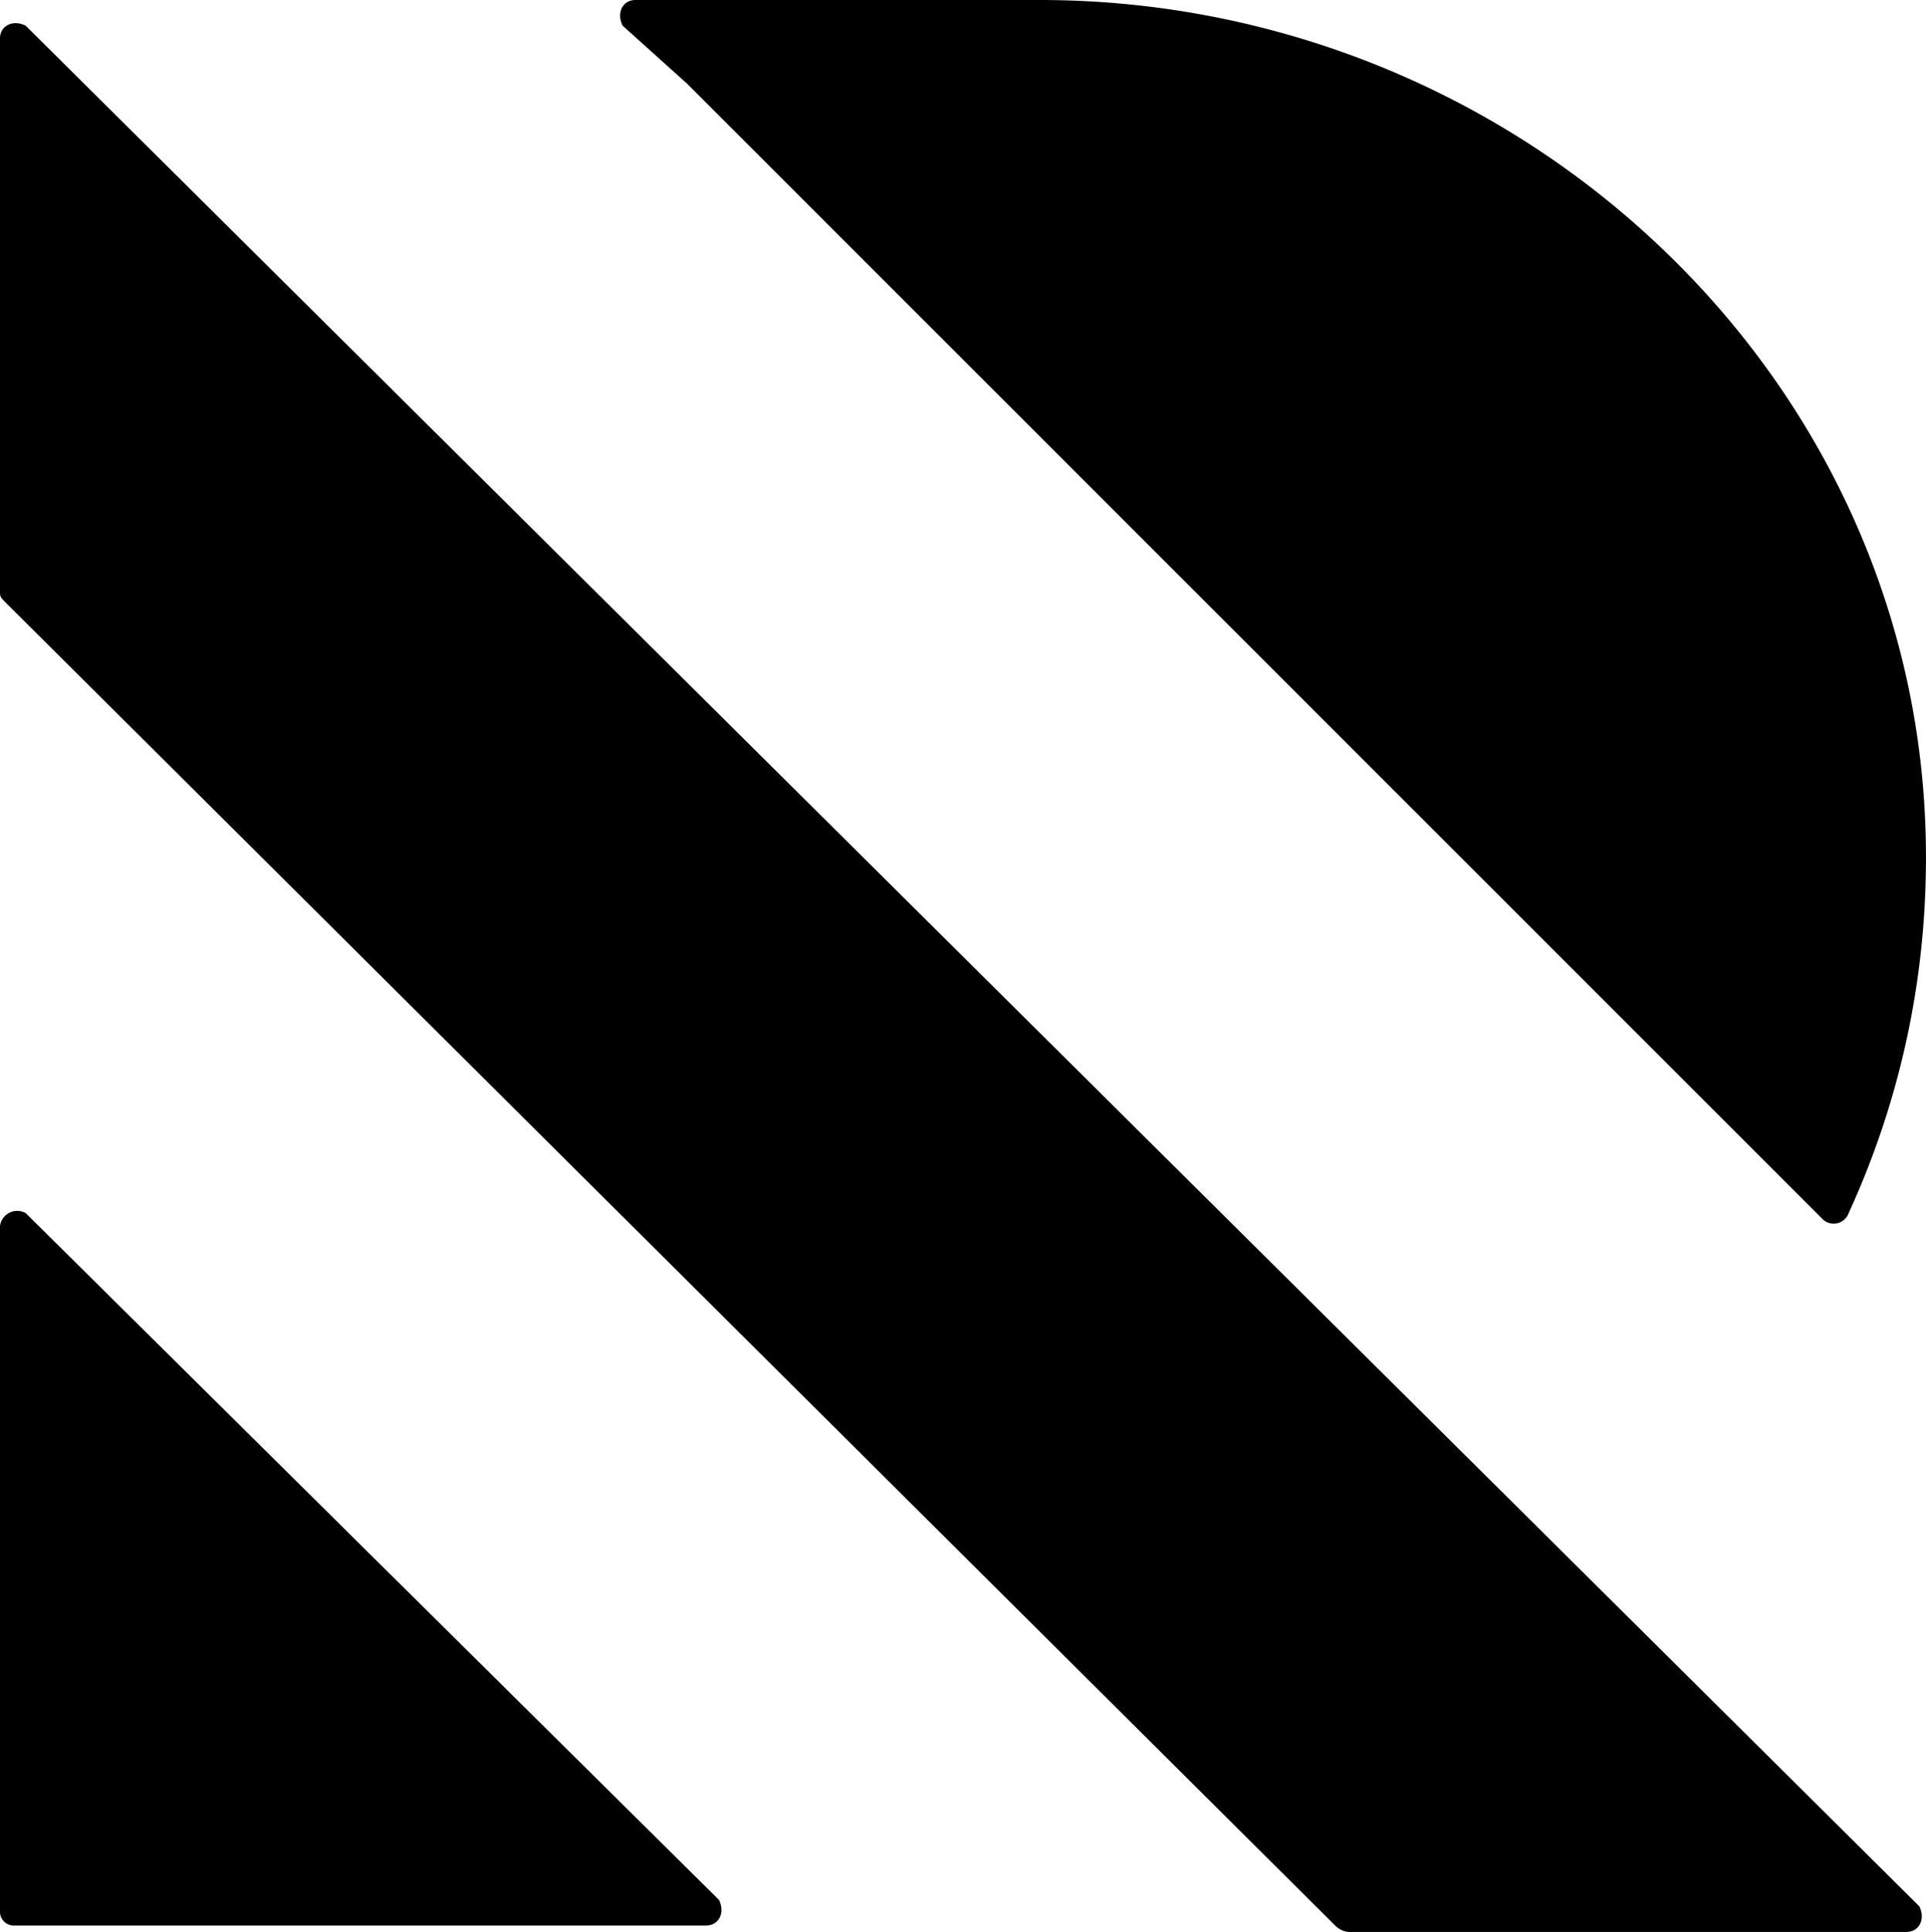 <svg xmlns="http://www.w3.org/2000/svg" viewBox="-1906 40 30.005 30.1">
	  <g id="Reason_logo" data-name="Reason logo" transform="translate(-1906 40)">
	    <path id="Reason_logo-2" data-name="Reason logo" class="logo-color" d="M.4.4C.2.3,0,.4,0,.6V9.2c0,.1,0,.1.1.2L20.8,30a.349.349,0,0,0,.2.1h8.7c.2,0,.3-.2.2-.4Zm0,18.5a.271.271,0,0,0-.4.2V29.8a.215.215,0,0,0,.2.2H11c.2,0,.3-.2.2-.4ZM10.7,1.3,28.4,19a.247.247,0,0,0,.4-.1A13.193,13.193,0,0,0,30,13.7C30.2,6.1,23.8,0,16.2,0H9.9c-.2,0-.3.2-.2.4Z"></path>
	  </g>
	</svg>